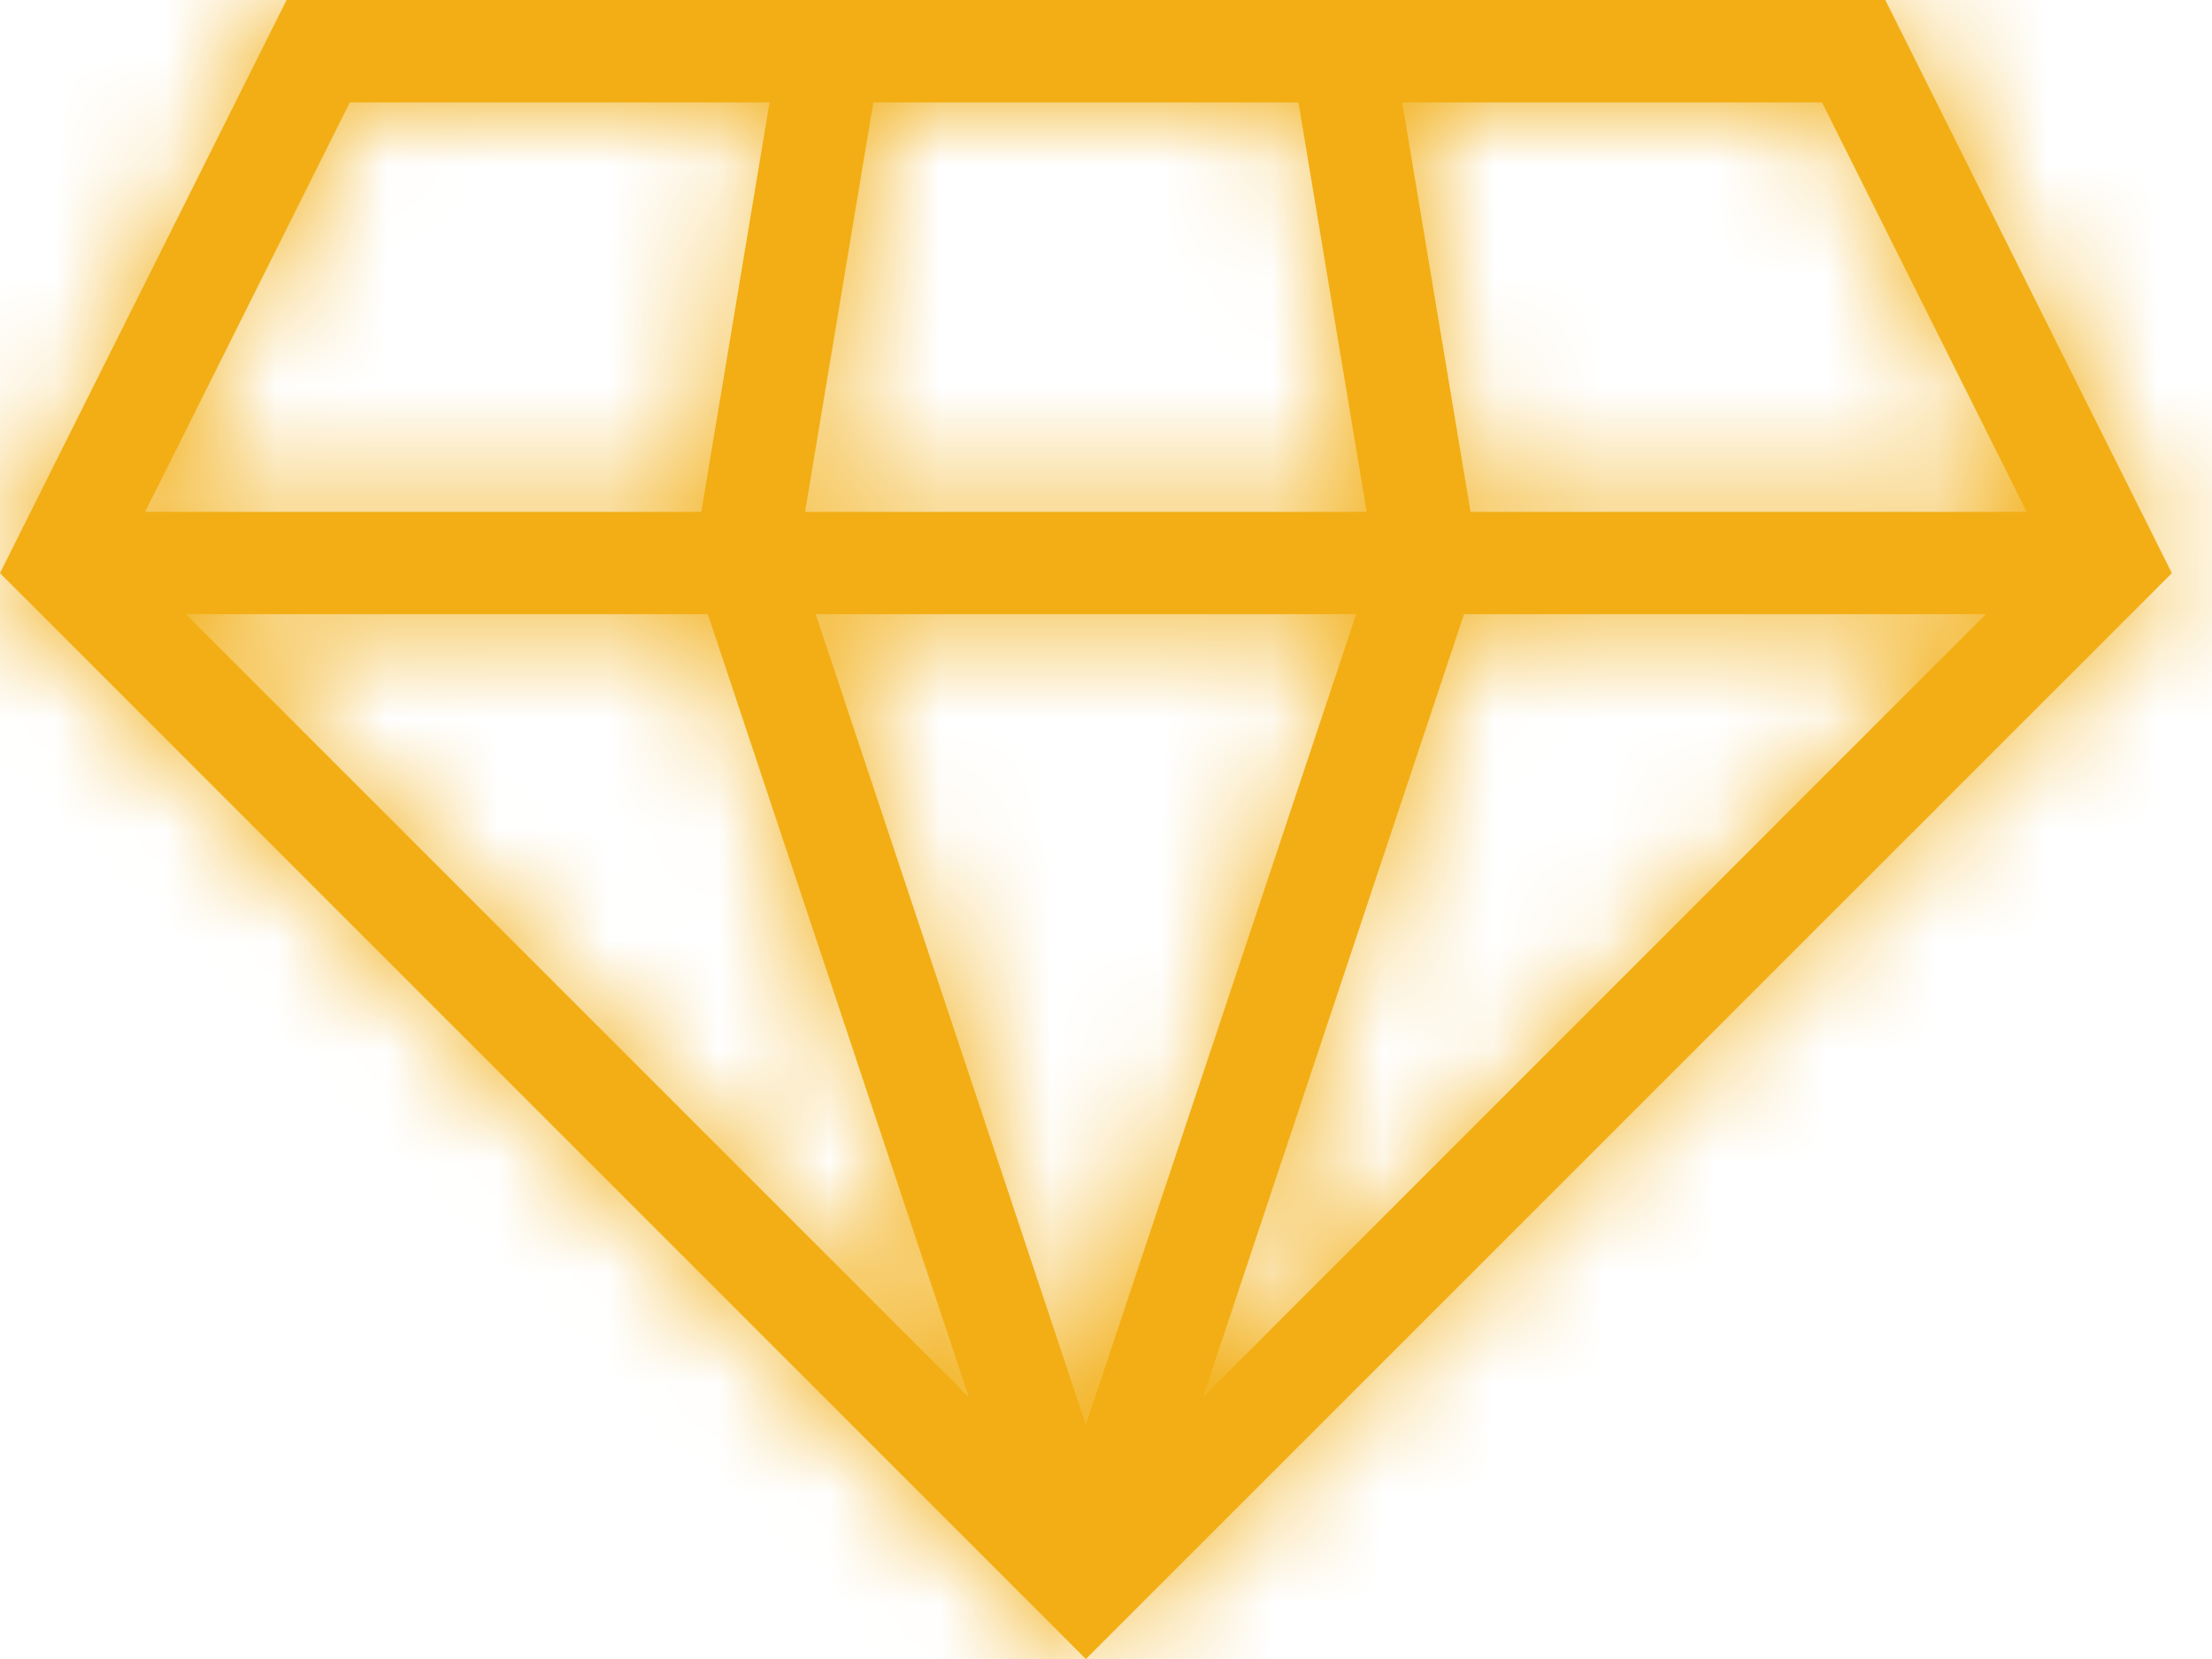 <svg xmlns="http://www.w3.org/2000/svg" width="20" height="15" viewBox="0 0 20 15" fill="none">
  <mask id="path-1-inside-1_506_3912" fill="white">
    <path d="M17.046 0H2.591L0 5.182L9.818 15L19.637 5.182L17.046 0ZM16.474 0.926L18.325 4.628H13.296L12.678 0.926H16.474ZM7.896 0.926H11.74L12.357 4.628H7.279L7.896 0.926ZM3.163 0.926H6.958L6.341 4.628H1.312L3.163 0.926ZM1.68 5.553H6.4L8.76 12.633L1.68 5.553ZM7.375 5.553H12.262L9.818 12.883L7.375 5.553ZM10.877 12.633L13.237 5.553H17.956L10.877 12.633Z"/>
  </mask>
  <path d="M17.046 0H2.591L0 5.182L9.818 15L19.637 5.182L17.046 0ZM16.474 0.926L18.325 4.628H13.296L12.678 0.926H16.474ZM7.896 0.926H11.74L12.357 4.628H7.279L7.896 0.926ZM3.163 0.926H6.958L6.341 4.628H1.312L3.163 0.926ZM1.68 5.553H6.4L8.76 12.633L1.68 5.553ZM7.375 5.553H12.262L9.818 12.883L7.375 5.553ZM10.877 12.633L13.237 5.553H17.956L10.877 12.633Z" fill="#F2AE14"/>
  <path d="M17.046 0L18.835 -0.894L18.282 -2H17.046V0ZM2.591 0V-2H1.355L0.802 -0.894L2.591 0ZM0 5.182L-1.789 4.287L-2.434 5.577L-1.414 6.596L0 5.182ZM9.818 15L8.404 16.414L9.818 17.828L11.232 16.414L9.818 15ZM19.637 5.182L21.051 6.596L22.07 5.577L21.425 4.287L19.637 5.182ZM16.474 0.926L18.263 0.031L17.71 -1.074H16.474V0.926ZM18.325 4.628V6.628H21.561L20.114 3.733L18.325 4.628ZM13.296 4.628L11.323 4.956L11.601 6.628H13.296V4.628ZM12.678 0.926V-1.074H10.317L10.706 1.254L12.678 0.926ZM7.896 0.926V-1.074H6.202L5.924 0.597L7.896 0.926ZM11.74 0.926L13.713 0.597L13.434 -1.074H11.74V0.926ZM12.357 4.628V6.628H14.718L14.33 4.299L12.357 4.628ZM7.279 4.628L5.307 4.299L4.918 6.628H7.279V4.628ZM3.163 0.926V-1.074H1.927L1.374 0.031L3.163 0.926ZM6.958 0.926L8.931 1.254L9.319 -1.074H6.958V0.926ZM6.341 4.628V6.628H8.035L8.314 4.956L6.341 4.628ZM1.312 4.628L-0.477 3.733L-1.924 6.628H1.312V4.628ZM1.68 5.553V3.553H-3.148L0.266 6.967L1.68 5.553ZM6.4 5.553L8.297 4.921L7.841 3.553H6.4V5.553ZM8.76 12.633L7.345 14.047L10.657 12L8.76 12.633ZM7.375 5.553V3.553H4.6L5.478 6.186L7.375 5.553ZM12.262 5.553L14.159 6.186L15.037 3.553H12.262V5.553ZM9.818 12.883L7.921 13.515L9.818 19.207L11.716 13.515L9.818 12.883ZM10.877 12.633L8.98 12L12.291 14.047L10.877 12.633ZM13.237 5.553V3.553H11.795L11.339 4.921L13.237 5.553ZM17.956 5.553L19.371 6.967L22.785 3.553H17.956V5.553ZM17.046 -2H2.591V2H17.046V-2ZM0.802 -0.894L-1.789 4.287L1.789 6.076L4.38 0.894L0.802 -0.894ZM-1.414 6.596L8.404 16.414L11.232 13.586L1.414 3.767L-1.414 6.596ZM11.232 16.414L21.051 6.596L18.222 3.767L8.404 13.586L11.232 16.414ZM21.425 4.287L18.835 -0.894L15.257 0.894L17.848 6.076L21.425 4.287ZM14.685 1.82L16.536 5.522L20.114 3.733L18.263 0.031L14.685 1.82ZM18.325 2.628H13.296V6.628H18.325V2.628ZM15.268 4.299L14.651 0.597L10.706 1.254L11.323 4.956L15.268 4.299ZM12.678 2.926H16.474V-1.074H12.678V2.926ZM7.896 2.926H11.74V-1.074H7.896V2.926ZM9.767 1.254L10.385 4.956L14.33 4.299L13.713 0.597L9.767 1.254ZM12.357 2.628H7.279V6.628H12.357V2.628ZM9.252 4.956L9.869 1.254L5.924 0.597L5.307 4.299L9.252 4.956ZM3.163 2.926H6.958V-1.074H3.163V2.926ZM4.986 0.597L4.368 4.299L8.314 4.956L8.931 1.254L4.986 0.597ZM6.341 2.628H1.312V6.628H6.341V2.628ZM3.101 5.522L4.952 1.82L1.374 0.031L-0.477 3.733L3.101 5.522ZM1.68 7.553H6.4V3.553H1.68V7.553ZM4.502 6.186L6.862 13.265L10.657 12L8.297 4.921L4.502 6.186ZM10.174 11.218L3.094 4.139L0.266 6.967L7.345 14.047L10.174 11.218ZM7.375 7.553H12.262V3.553H7.375V7.553ZM10.364 4.921L7.921 12.25L11.716 13.515L14.159 6.186L10.364 4.921ZM11.716 12.25L9.272 4.921L5.478 6.186L7.921 13.515L11.716 12.25ZM12.774 13.265L15.134 6.186L11.339 4.921L8.98 12L12.774 13.265ZM13.237 7.553H17.956V3.553H13.237V7.553ZM16.542 4.139L9.463 11.218L12.291 14.047L19.371 6.967L16.542 4.139Z" fill="#F2AE14" mask="url(#path-1-inside-1_506_3912)"/>
</svg>
